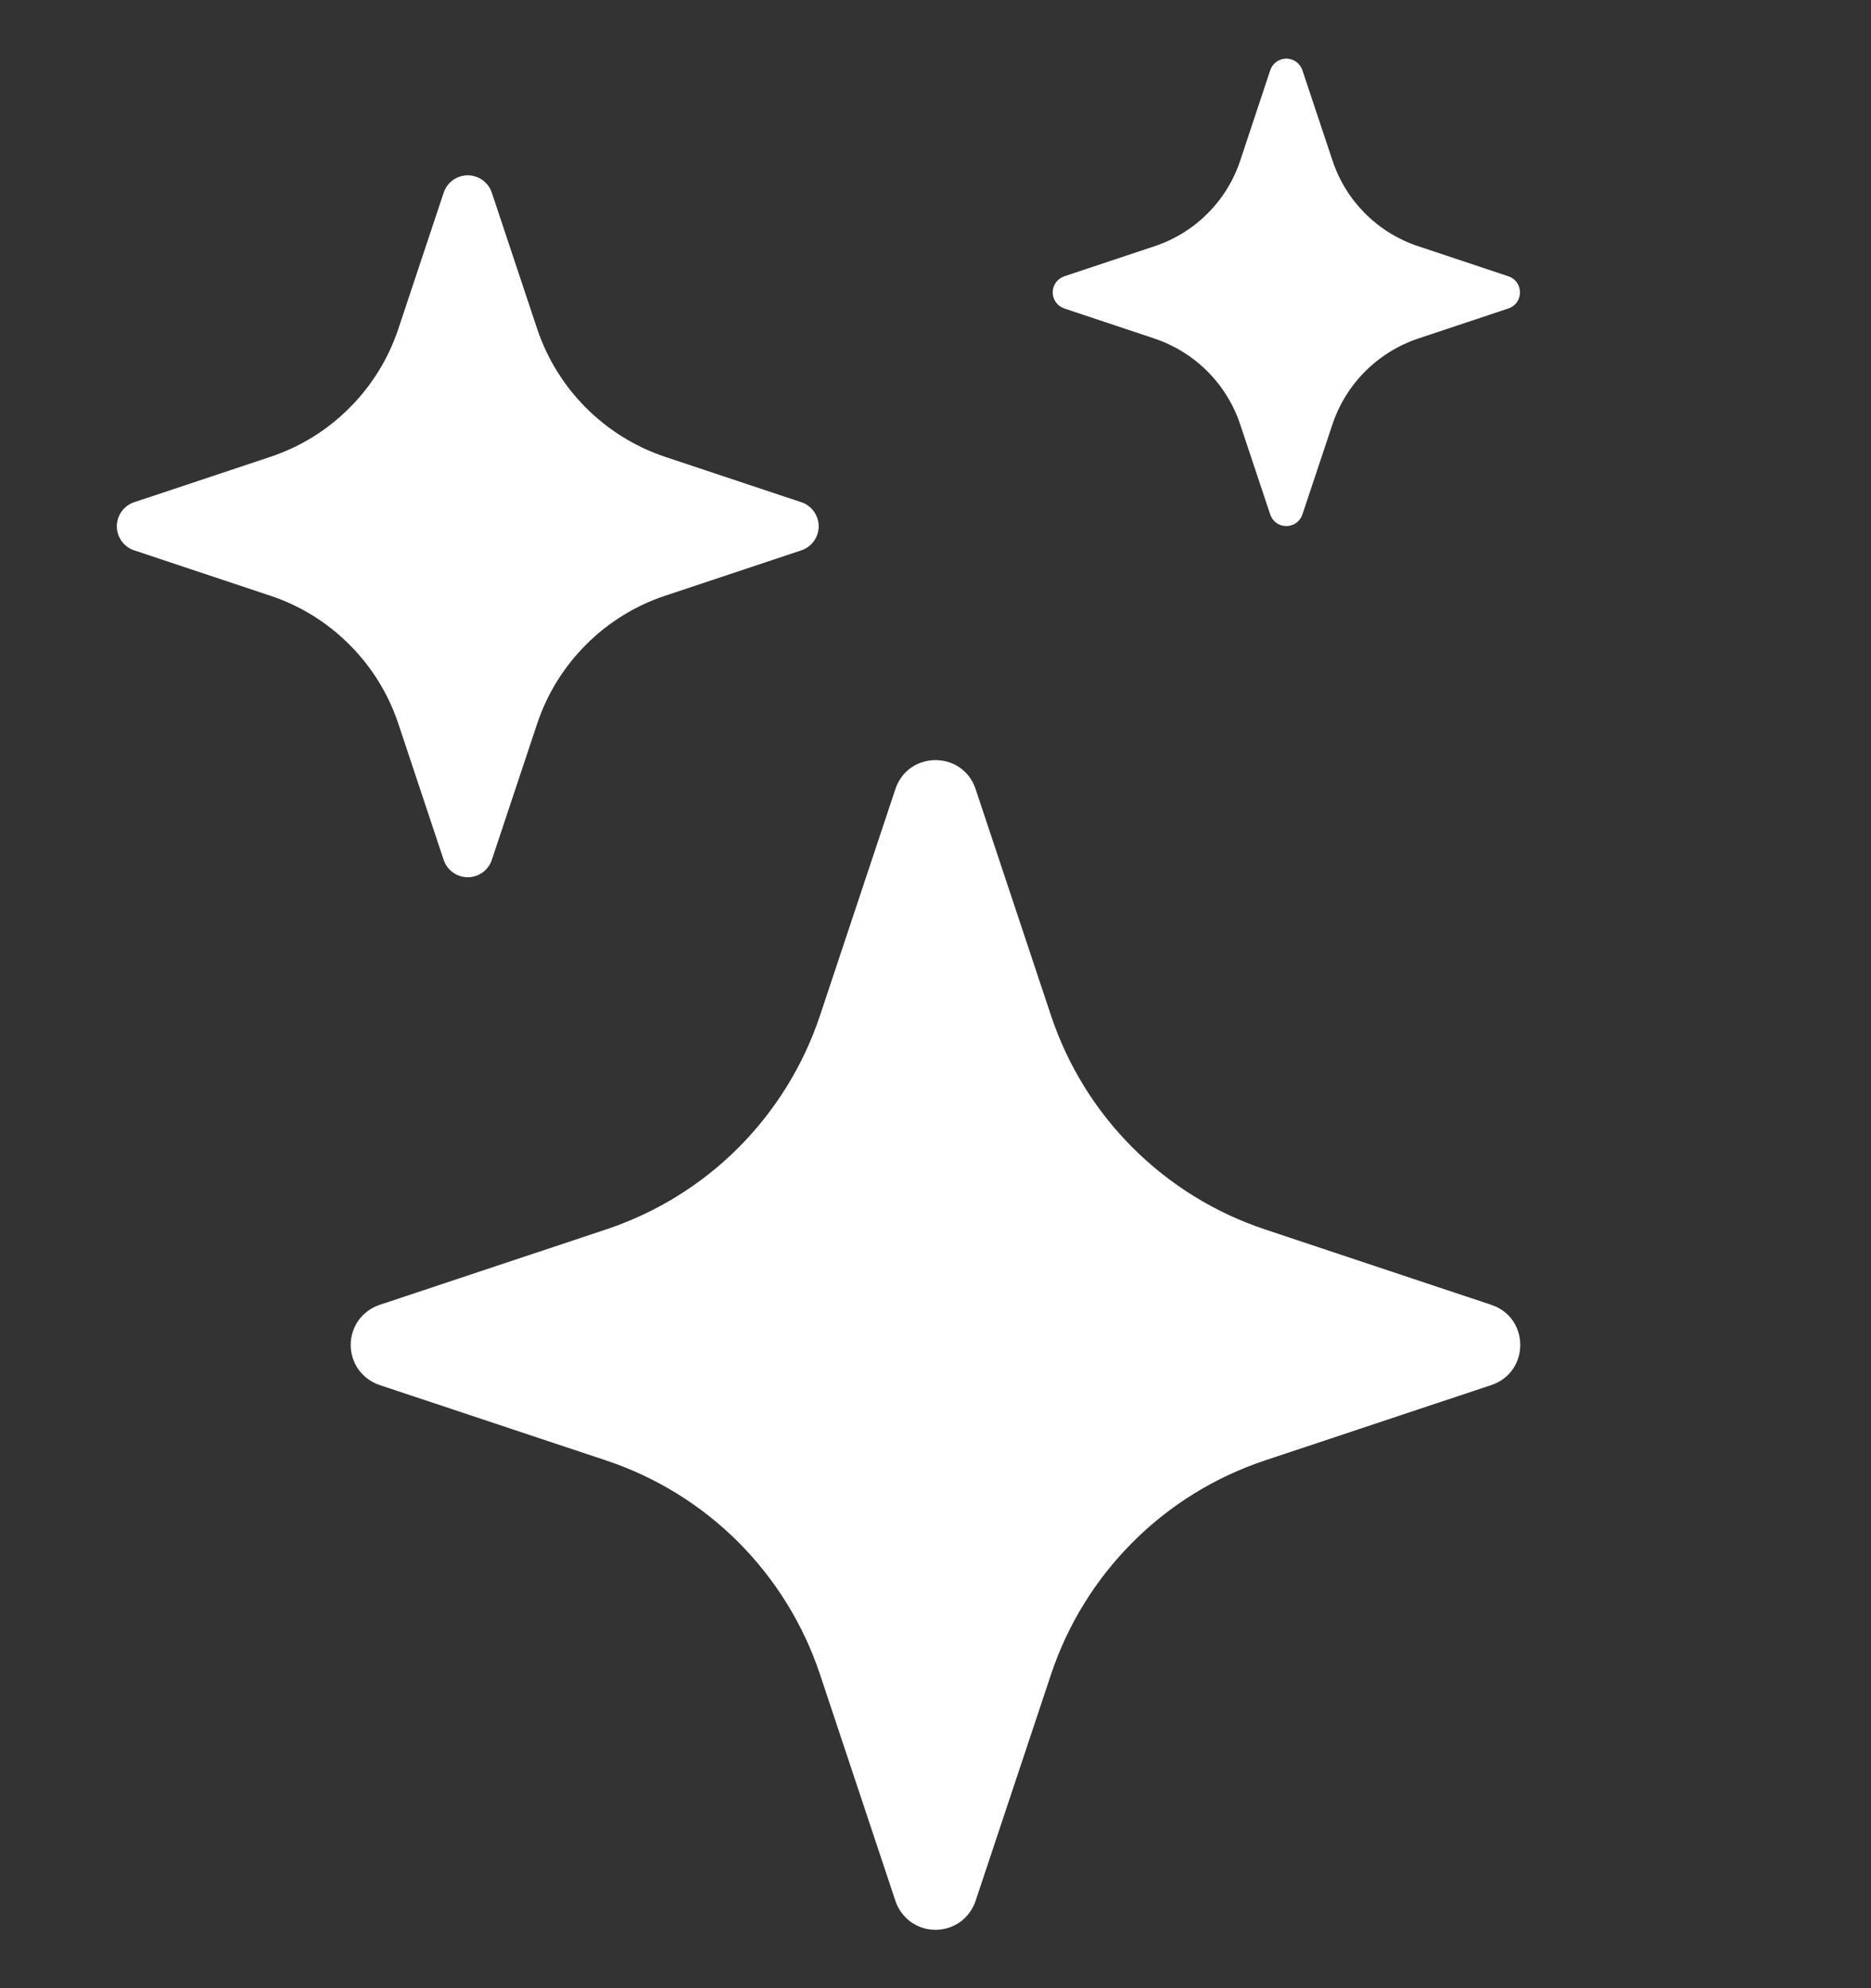 <svg width="16" height="17" viewBox="0 0 16 17" fill="none" xmlns="http://www.w3.org/2000/svg">
<rect x="0" y="0" width="16" height="17" fill="#333333" stroke="none"/>
<g clip-path="url(#clip0_1538_2508)">
<path d="M7.657 6.747C7.767 6.417 8.233 6.417 8.343 6.747L8.988 8.684C9.13 9.11 9.369 9.497 9.687 9.814C10.004 10.131 10.391 10.37 10.817 10.512L12.753 11.157C13.083 11.267 13.083 11.733 12.753 11.843L10.816 12.488C10.39 12.63 10.003 12.869 9.686 13.187C9.369 13.504 9.13 13.891 8.988 14.317L8.343 16.253C8.319 16.325 8.273 16.388 8.212 16.433C8.15 16.477 8.076 16.501 8 16.501C7.924 16.501 7.85 16.477 7.788 16.433C7.727 16.388 7.681 16.325 7.657 16.253L7.012 14.316C6.87 13.89 6.631 13.504 6.314 13.186C5.997 12.869 5.61 12.63 5.184 12.488L3.247 11.843C3.175 11.819 3.112 11.773 3.067 11.712C3.023 11.65 2.999 11.576 2.999 11.5C2.999 11.424 3.023 11.35 3.067 11.288C3.112 11.227 3.175 11.181 3.247 11.157L5.184 10.512C5.61 10.37 5.997 10.131 6.314 9.814C6.631 9.496 6.87 9.11 7.012 8.684L7.657 6.747ZM3.794 1.648C3.808 1.605 3.836 1.567 3.873 1.54C3.91 1.514 3.954 1.499 4 1.499C4.046 1.499 4.09 1.514 4.127 1.54C4.164 1.567 4.192 1.605 4.206 1.648L4.593 2.81C4.766 3.328 5.172 3.734 5.69 3.907L6.852 4.294C6.895 4.308 6.933 4.336 6.96 4.373C6.986 4.41 7.001 4.454 7.001 4.5C7.001 4.546 6.986 4.59 6.96 4.627C6.933 4.664 6.895 4.692 6.852 4.706L5.69 5.093C5.434 5.178 5.202 5.321 5.012 5.512C4.821 5.702 4.678 5.934 4.593 6.19L4.206 7.352C4.192 7.395 4.164 7.433 4.127 7.46C4.09 7.486 4.046 7.501 4 7.501C3.954 7.501 3.91 7.486 3.873 7.46C3.836 7.433 3.808 7.395 3.794 7.352L3.407 6.19C3.322 5.934 3.179 5.702 2.988 5.512C2.798 5.321 2.566 5.178 2.31 5.093L1.148 4.706C1.105 4.692 1.067 4.664 1.04 4.627C1.014 4.59 0.999 4.546 0.999 4.5C0.999 4.454 1.014 4.41 1.04 4.373C1.067 4.336 1.105 4.308 1.148 4.294L2.31 3.907C2.566 3.822 2.798 3.679 2.988 3.488C3.179 3.298 3.322 3.066 3.407 2.81L3.794 1.648ZM10.863 0.599C10.873 0.571 10.891 0.546 10.916 0.528C10.941 0.511 10.97 0.501 11 0.501C11.03 0.501 11.059 0.511 11.084 0.528C11.109 0.546 11.127 0.571 11.137 0.599L11.395 1.373C11.51 1.719 11.781 1.99 12.127 2.105L12.901 2.363C12.93 2.373 12.954 2.391 12.972 2.416C12.989 2.44 12.998 2.47 12.998 2.5C12.998 2.53 12.989 2.56 12.972 2.584C12.954 2.609 12.93 2.627 12.901 2.637L12.127 2.895C11.957 2.952 11.802 3.048 11.675 3.175C11.548 3.302 11.452 3.457 11.395 3.627L11.137 4.401C11.127 4.429 11.109 4.454 11.084 4.472C11.059 4.489 11.03 4.498 11 4.498C10.97 4.498 10.941 4.489 10.916 4.472C10.891 4.454 10.873 4.429 10.863 4.401L10.605 3.627C10.548 3.457 10.452 3.302 10.325 3.175C10.198 3.048 10.043 2.952 9.873 2.895L9.1 2.637C9.072 2.627 9.047 2.609 9.029 2.584C9.012 2.56 9.002 2.53 9.002 2.5C9.002 2.47 9.012 2.44 9.029 2.416C9.047 2.391 9.072 2.373 9.1 2.363L9.874 2.105C10.22 1.99 10.491 1.719 10.606 1.373L10.863 0.599Z" fill="white"/>
</g>
<defs>
<clipPath id="clip0_1538_2508">
<rect width="16" height="16" fill="white" transform="translate(0 0.5)"/>
</clipPath>
</defs>
</svg>
